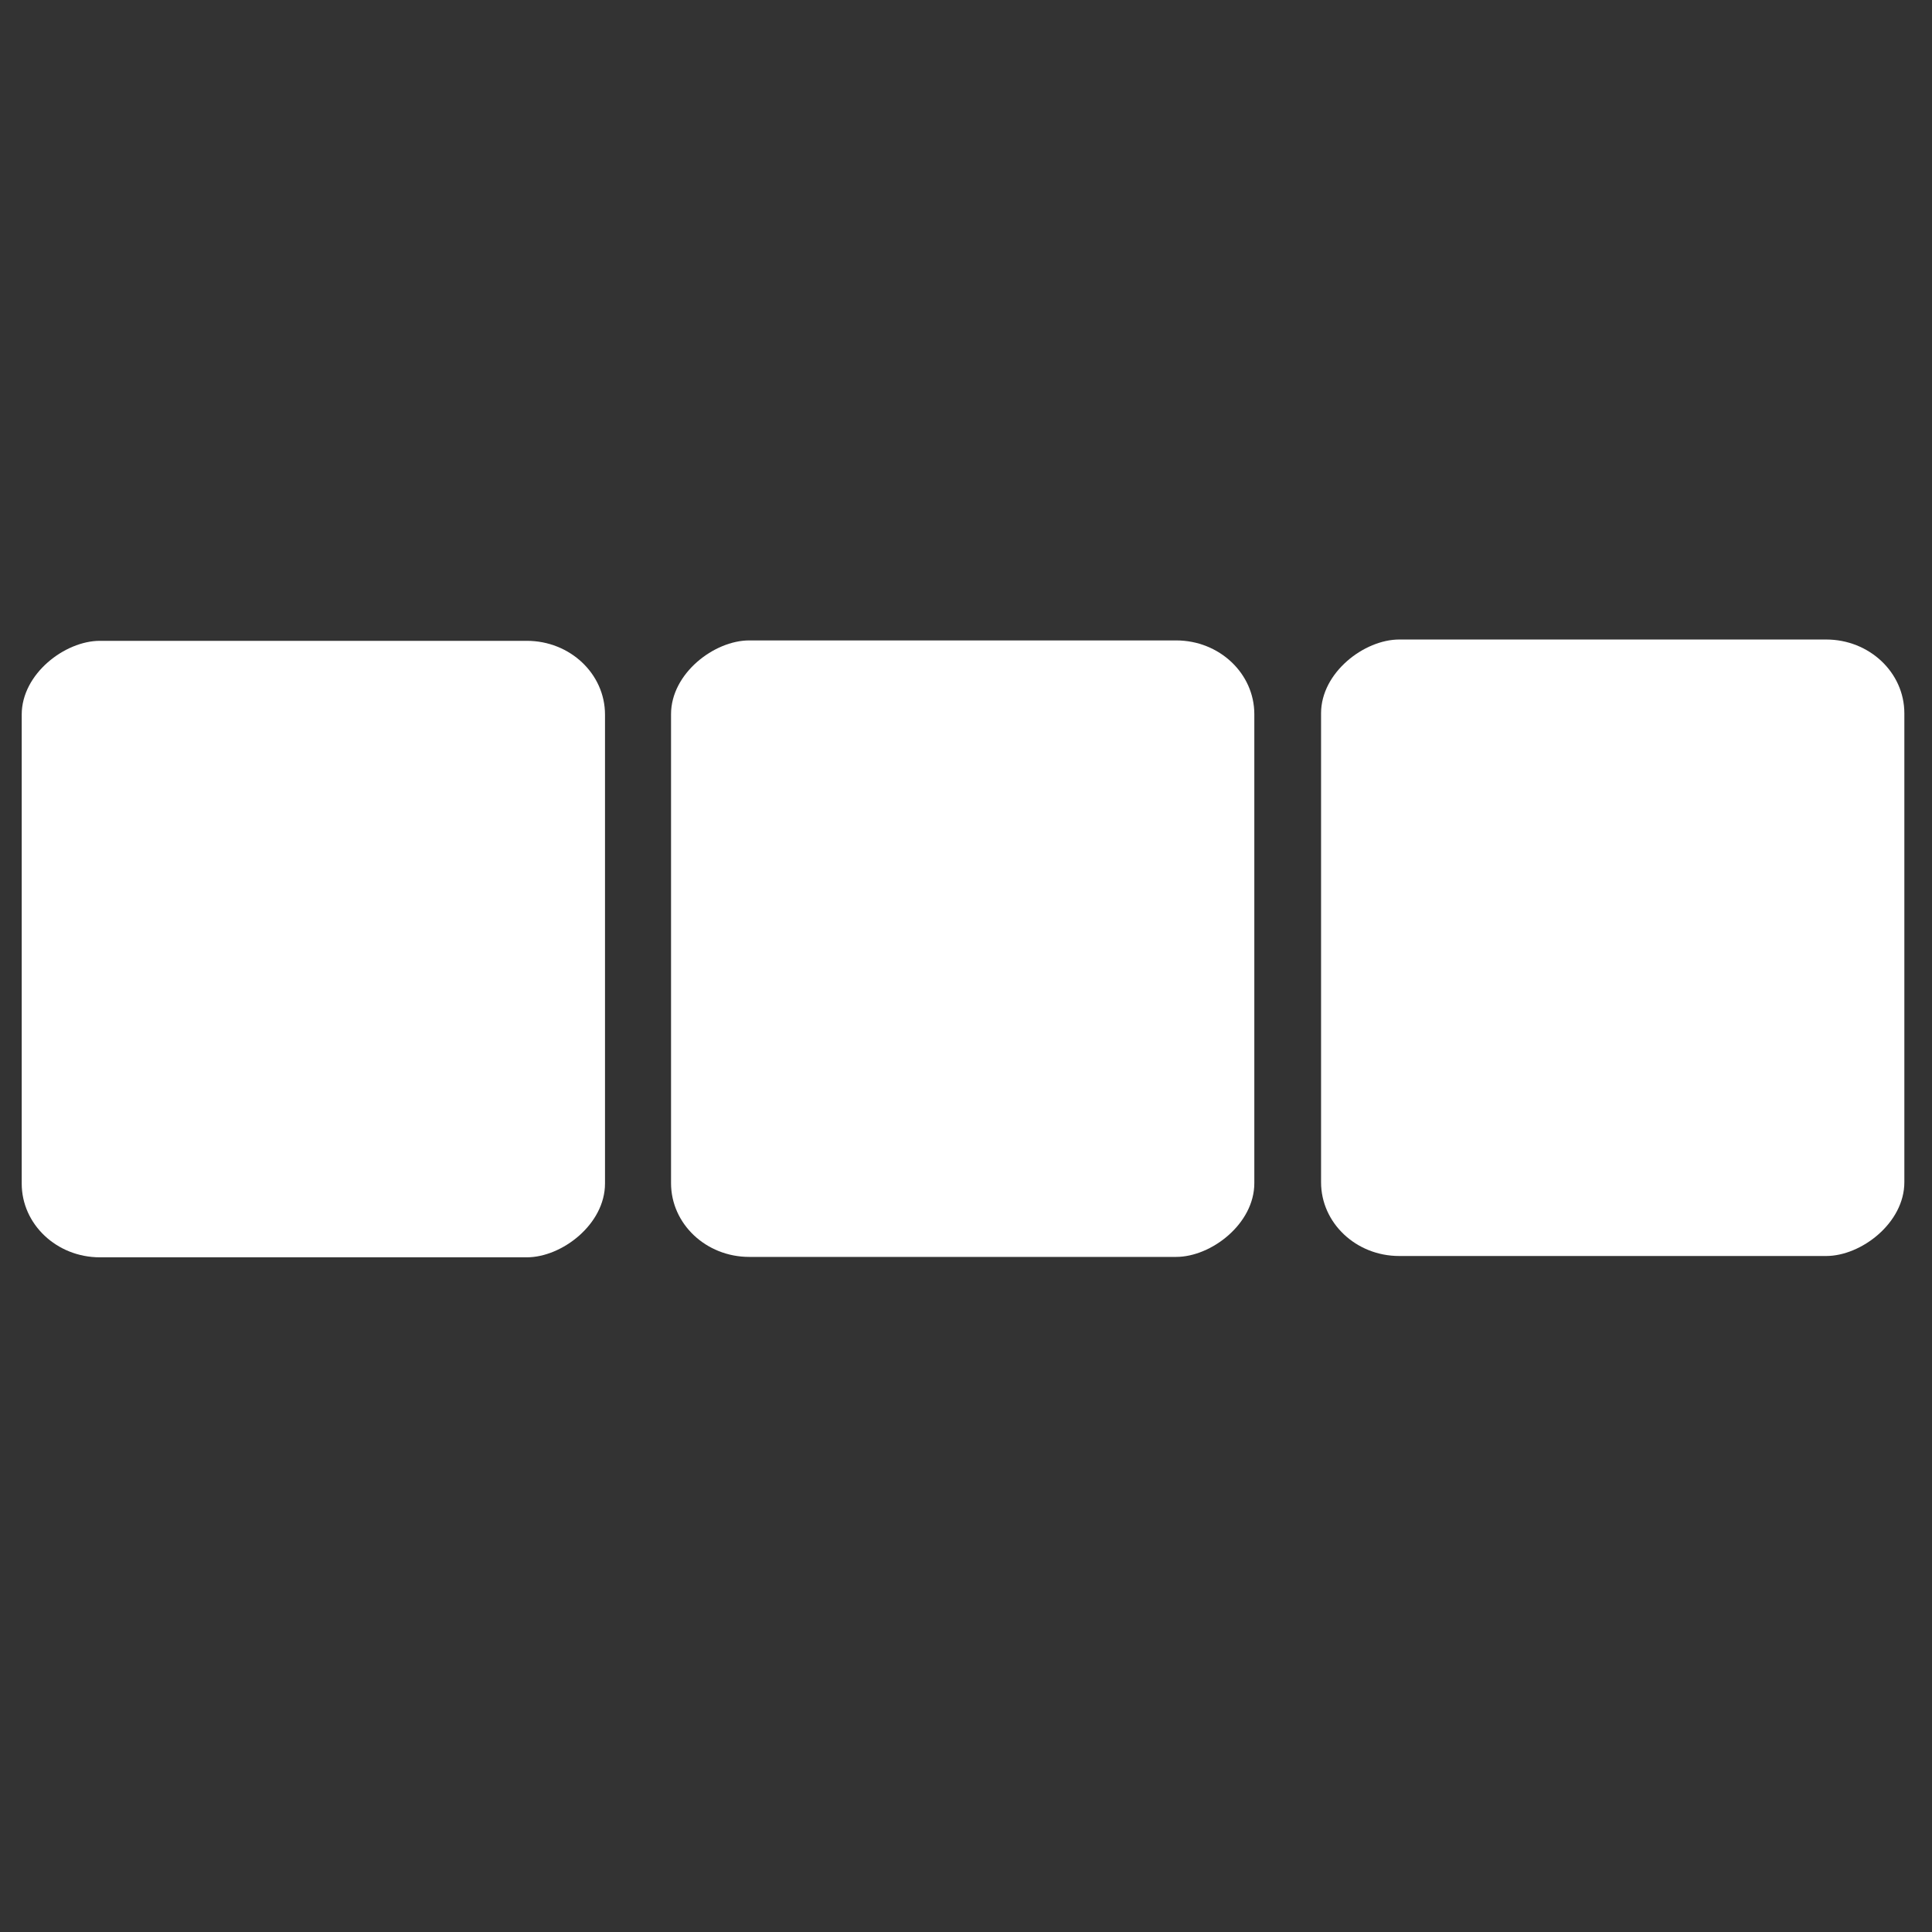<?xml version="1.0" encoding="UTF-8" standalone="no"?>
<!-- Created with Inkscape (http://www.inkscape.org/) -->

<svg
   xmlns:dc="http://purl.org/dc/elements/1.1/"
   xmlns:cc="http://creativecommons.org/ns#"
   xmlns:rdf="http://www.w3.org/1999/02/22-rdf-syntax-ns#"
   xmlns:svg="http://www.w3.org/2000/svg"
   xmlns="http://www.w3.org/2000/svg"
   xmlns:sodipodi="http://sodipodi.sourceforge.net/DTD/sodipodi-0.dtd"
   xmlns:inkscape="http://www.inkscape.org/namespaces/inkscape"
   width="200mm"
   height="200mm"
   viewBox="0 0 200 200"
   version="1.1"
   id="svg8"
   sodipodi:docname="rowSelect.svg"
   inkscape:version="0.92.4 (5da689c313, 2019-01-14)">
  <rect x="0" y="0" width="200" height="200" fill="#333333" stroke="none"/>
  <defs
     id="defs2" />
  <sodipodi:namedview
     id="base"
     pagecolor="#2f2f31"
     bordercolor="#666666"
     borderopacity="1.0"
     inkscape:pageopacity="0"
     inkscape:pageshadow="2"
     inkscape:zoom="0.49497475"
     inkscape:cx="-84.297856"
     inkscape:cy="360.39996"
     inkscape:document-units="mm"
     inkscape:current-layer="g4701"
     showgrid="false"
     inkscape:window-width="1920"
     inkscape:window-height="1017"
     inkscape:window-x="-8"
     inkscape:window-y="-8"
     inkscape:window-maximized="1" />
  <g
     inkscape:label="Layer 1"
     inkscape:groupmode="layer"
     id="layer1"
     transform="translate(0,-97)">
    <g
       id="g4701">
      <g
         id="g4706"
         transform="matrix(0,-1.206,1.278,0,-51.74,312.855)"
         style="fill:#ffffff;fill-opacity:1;stroke:none">
        <rect
           style="fill:#ffffff;stroke:none;stroke-width:1.365;stroke-linecap:butt;stroke-linejoin:round;stroke-miterlimit:4;stroke-dasharray:none;stroke-opacity:1;paint-order:stroke fill markers;fill-opacity:1"
           id="rect4661"
           width="52.917"
           height="47.247"
           x="71.06"
           y="42.244"
           ry="6.331" />
        <rect
           style="fill:#ffffff;stroke:none;stroke-width:1.365;stroke-linecap:butt;stroke-linejoin:round;stroke-miterlimit:4;stroke-dasharray:none;stroke-opacity:1;paint-order:stroke fill markers;fill-opacity:1"
           id="rect4661-0"
           width="52.917"
           height="47.247"
           x="71.095"
           y="94.84"
           ry="6.331" />
        <rect
           style="fill:#ffffff;stroke:none;stroke-width:1.365;stroke-linecap:butt;stroke-linejoin:round;stroke-miterlimit:4;stroke-dasharray:none;stroke-opacity:1;paint-order:stroke fill markers;fill-opacity:1"
           id="rect4661-0-9"
           width="52.917"
           height="47.247"
           x="71.173"
           y="147.493"
           ry="6.331" />
      </g>
    </g>
  </g>
</svg>
